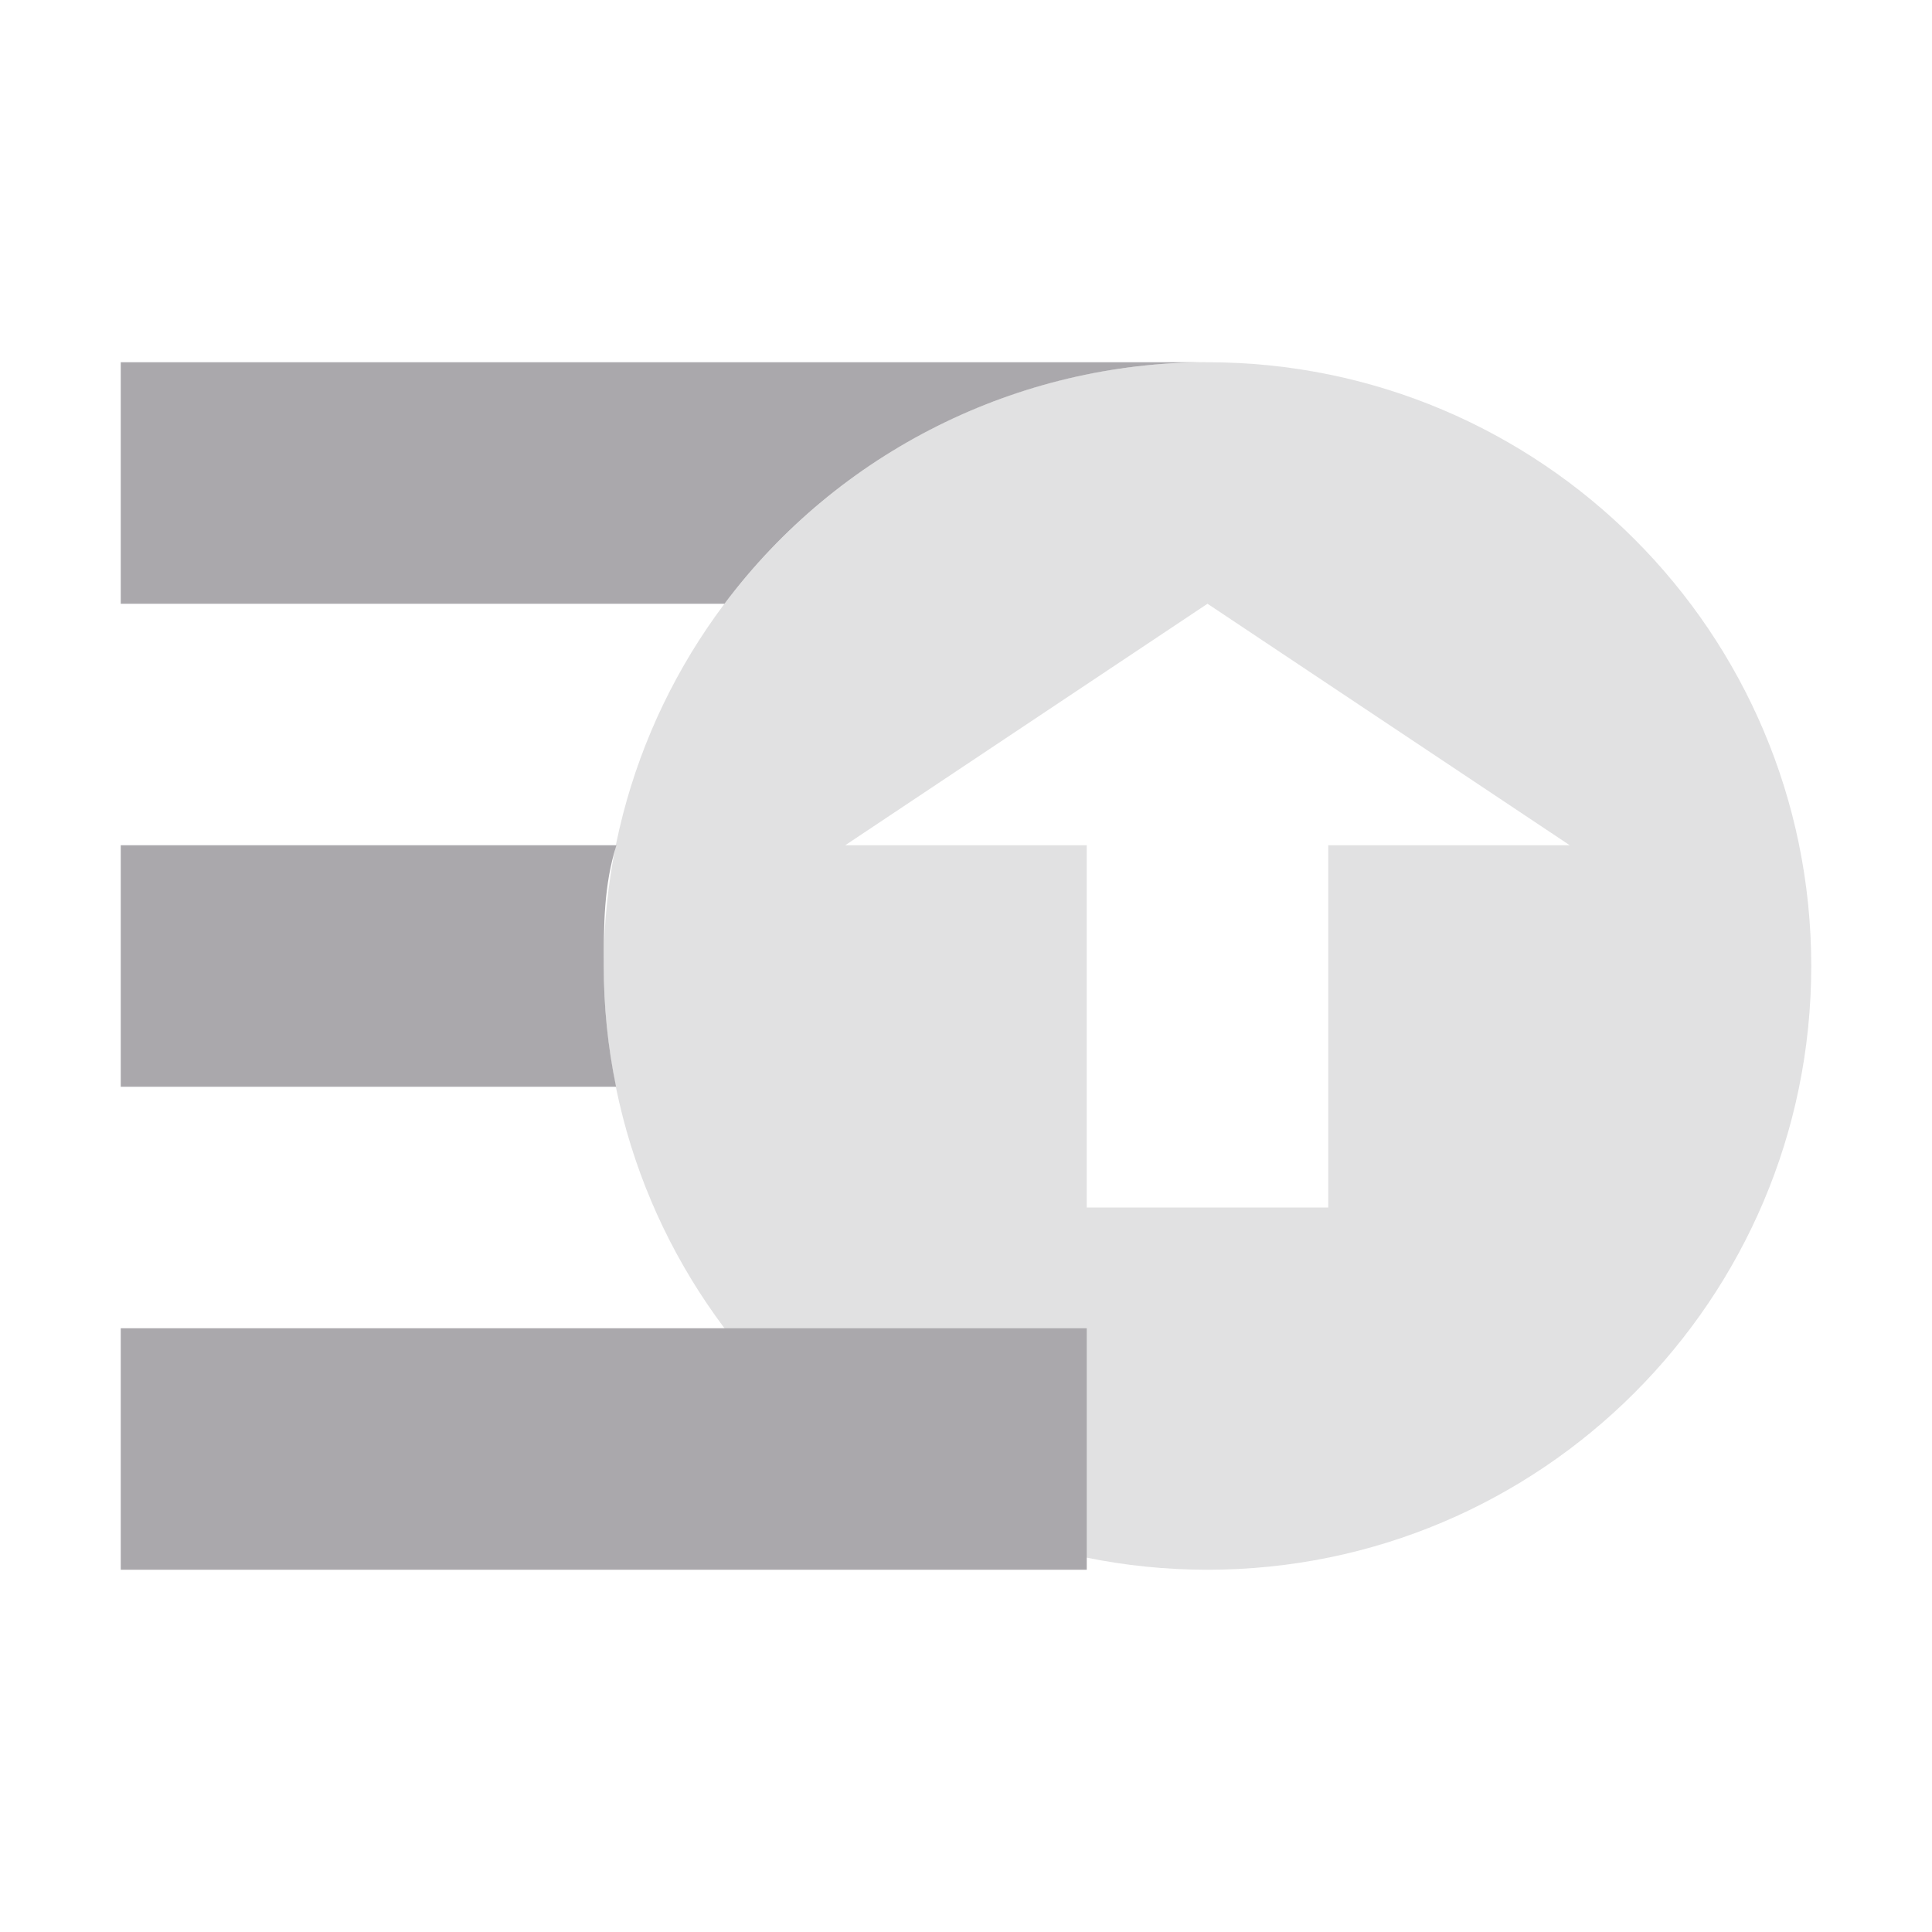 <svg viewBox="0 0 16 16" xmlns="http://www.w3.org/2000/svg"><g fill="#aaa8ac"><path d="m10 3c-2.761 0-5 2.239-5 5 0 2.761 2.239 5 5 5 2.761 0 5-2.239 5-5 0-2.761-2.239-5-5-5zm0 2 3 2h-2v3h-2v-3h-2z" opacity=".35"/><path d="m1 9v-2h4.105c-.105.329-.105.664-.105 1 0.0.336.034.671.102 1zm0-4v-2h9c-1.574 0-3.056.741-4 2z"/><path d="m1 11v2h8v-2z"/></g></svg>